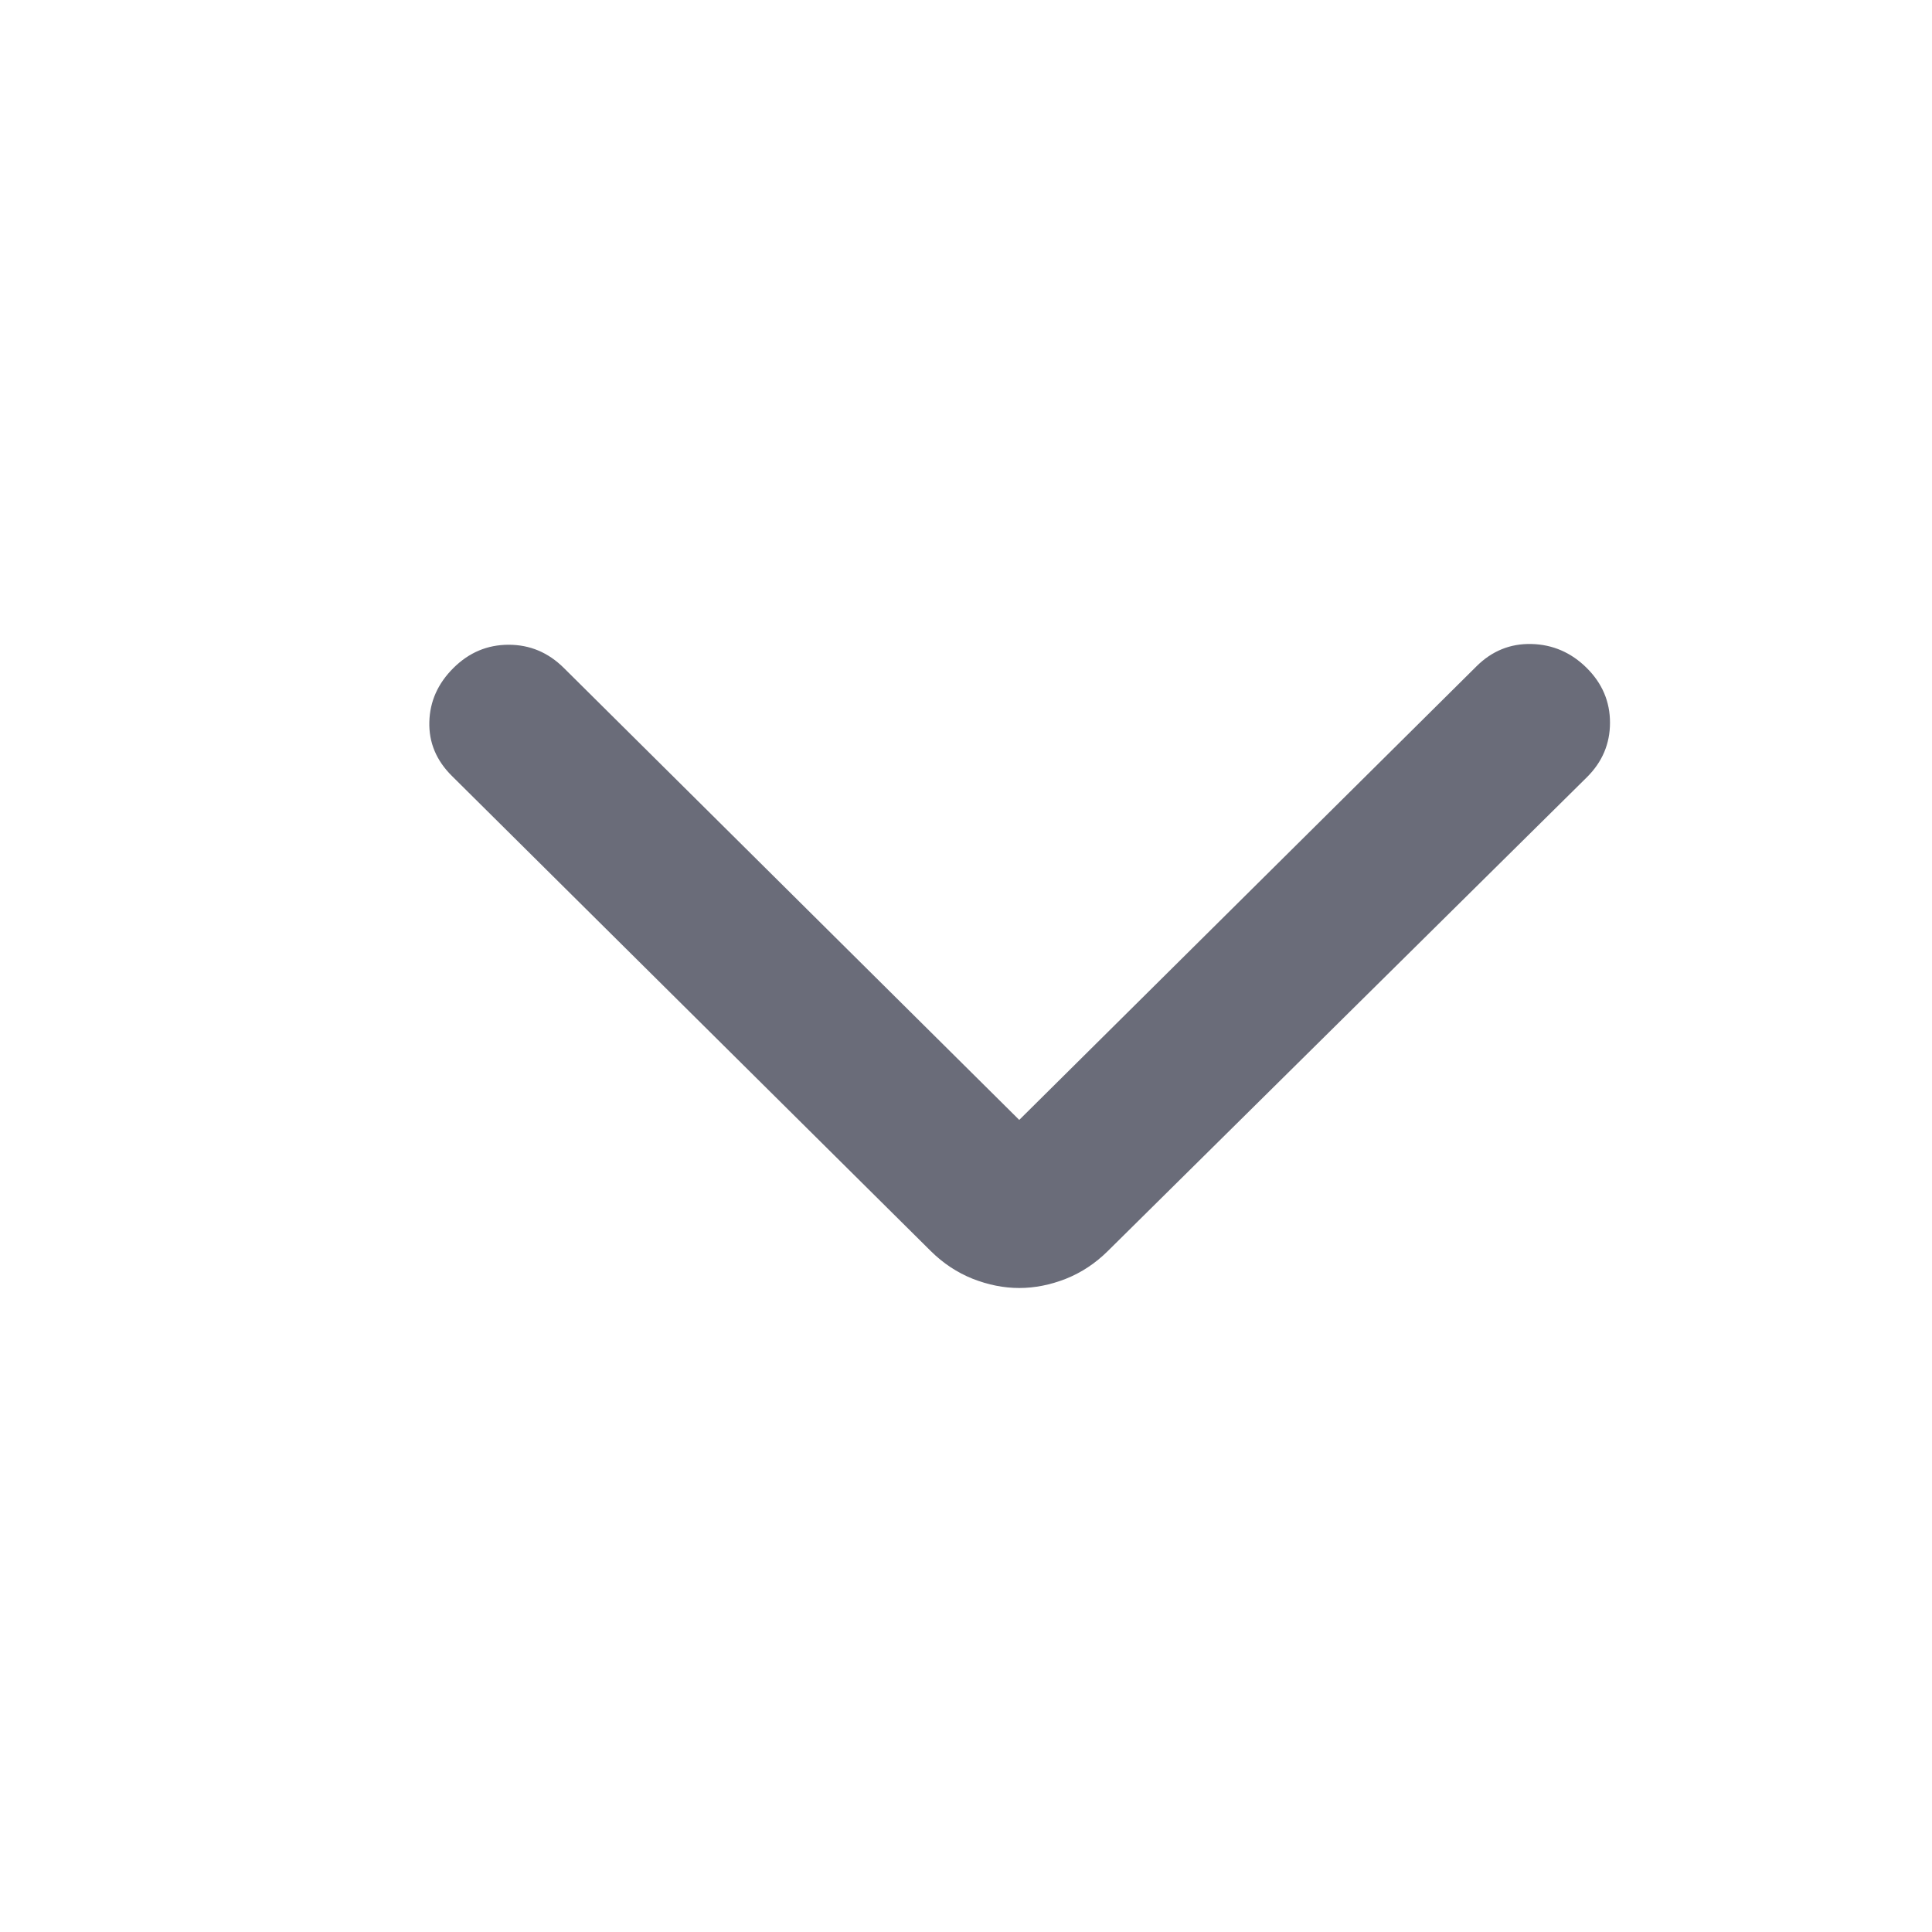 <svg width="18" height="18" viewBox="0 0 18 18" fill="none" xmlns="http://www.w3.org/2000/svg">
<path d="M9.496 10.434L13.755 6.209C13.899 6.065 14.071 5.995 14.269 6C14.466 6.005 14.638 6.079 14.783 6.223C14.928 6.367 15 6.537 15 6.733C15 6.93 14.928 7.1 14.783 7.243L10.322 11.655C10.206 11.77 10.076 11.856 9.931 11.914C9.786 11.971 9.641 12 9.496 12C9.352 12 9.207 11.971 9.062 11.914C8.917 11.856 8.787 11.77 8.671 11.655L4.21 7.229C4.065 7.085 3.995 6.918 4 6.726C4.005 6.534 4.08 6.367 4.225 6.223C4.37 6.079 4.541 6.007 4.739 6.007C4.937 6.007 5.108 6.079 5.253 6.223L9.496 10.434Z" fill="#6A6C79"/>
</svg>
